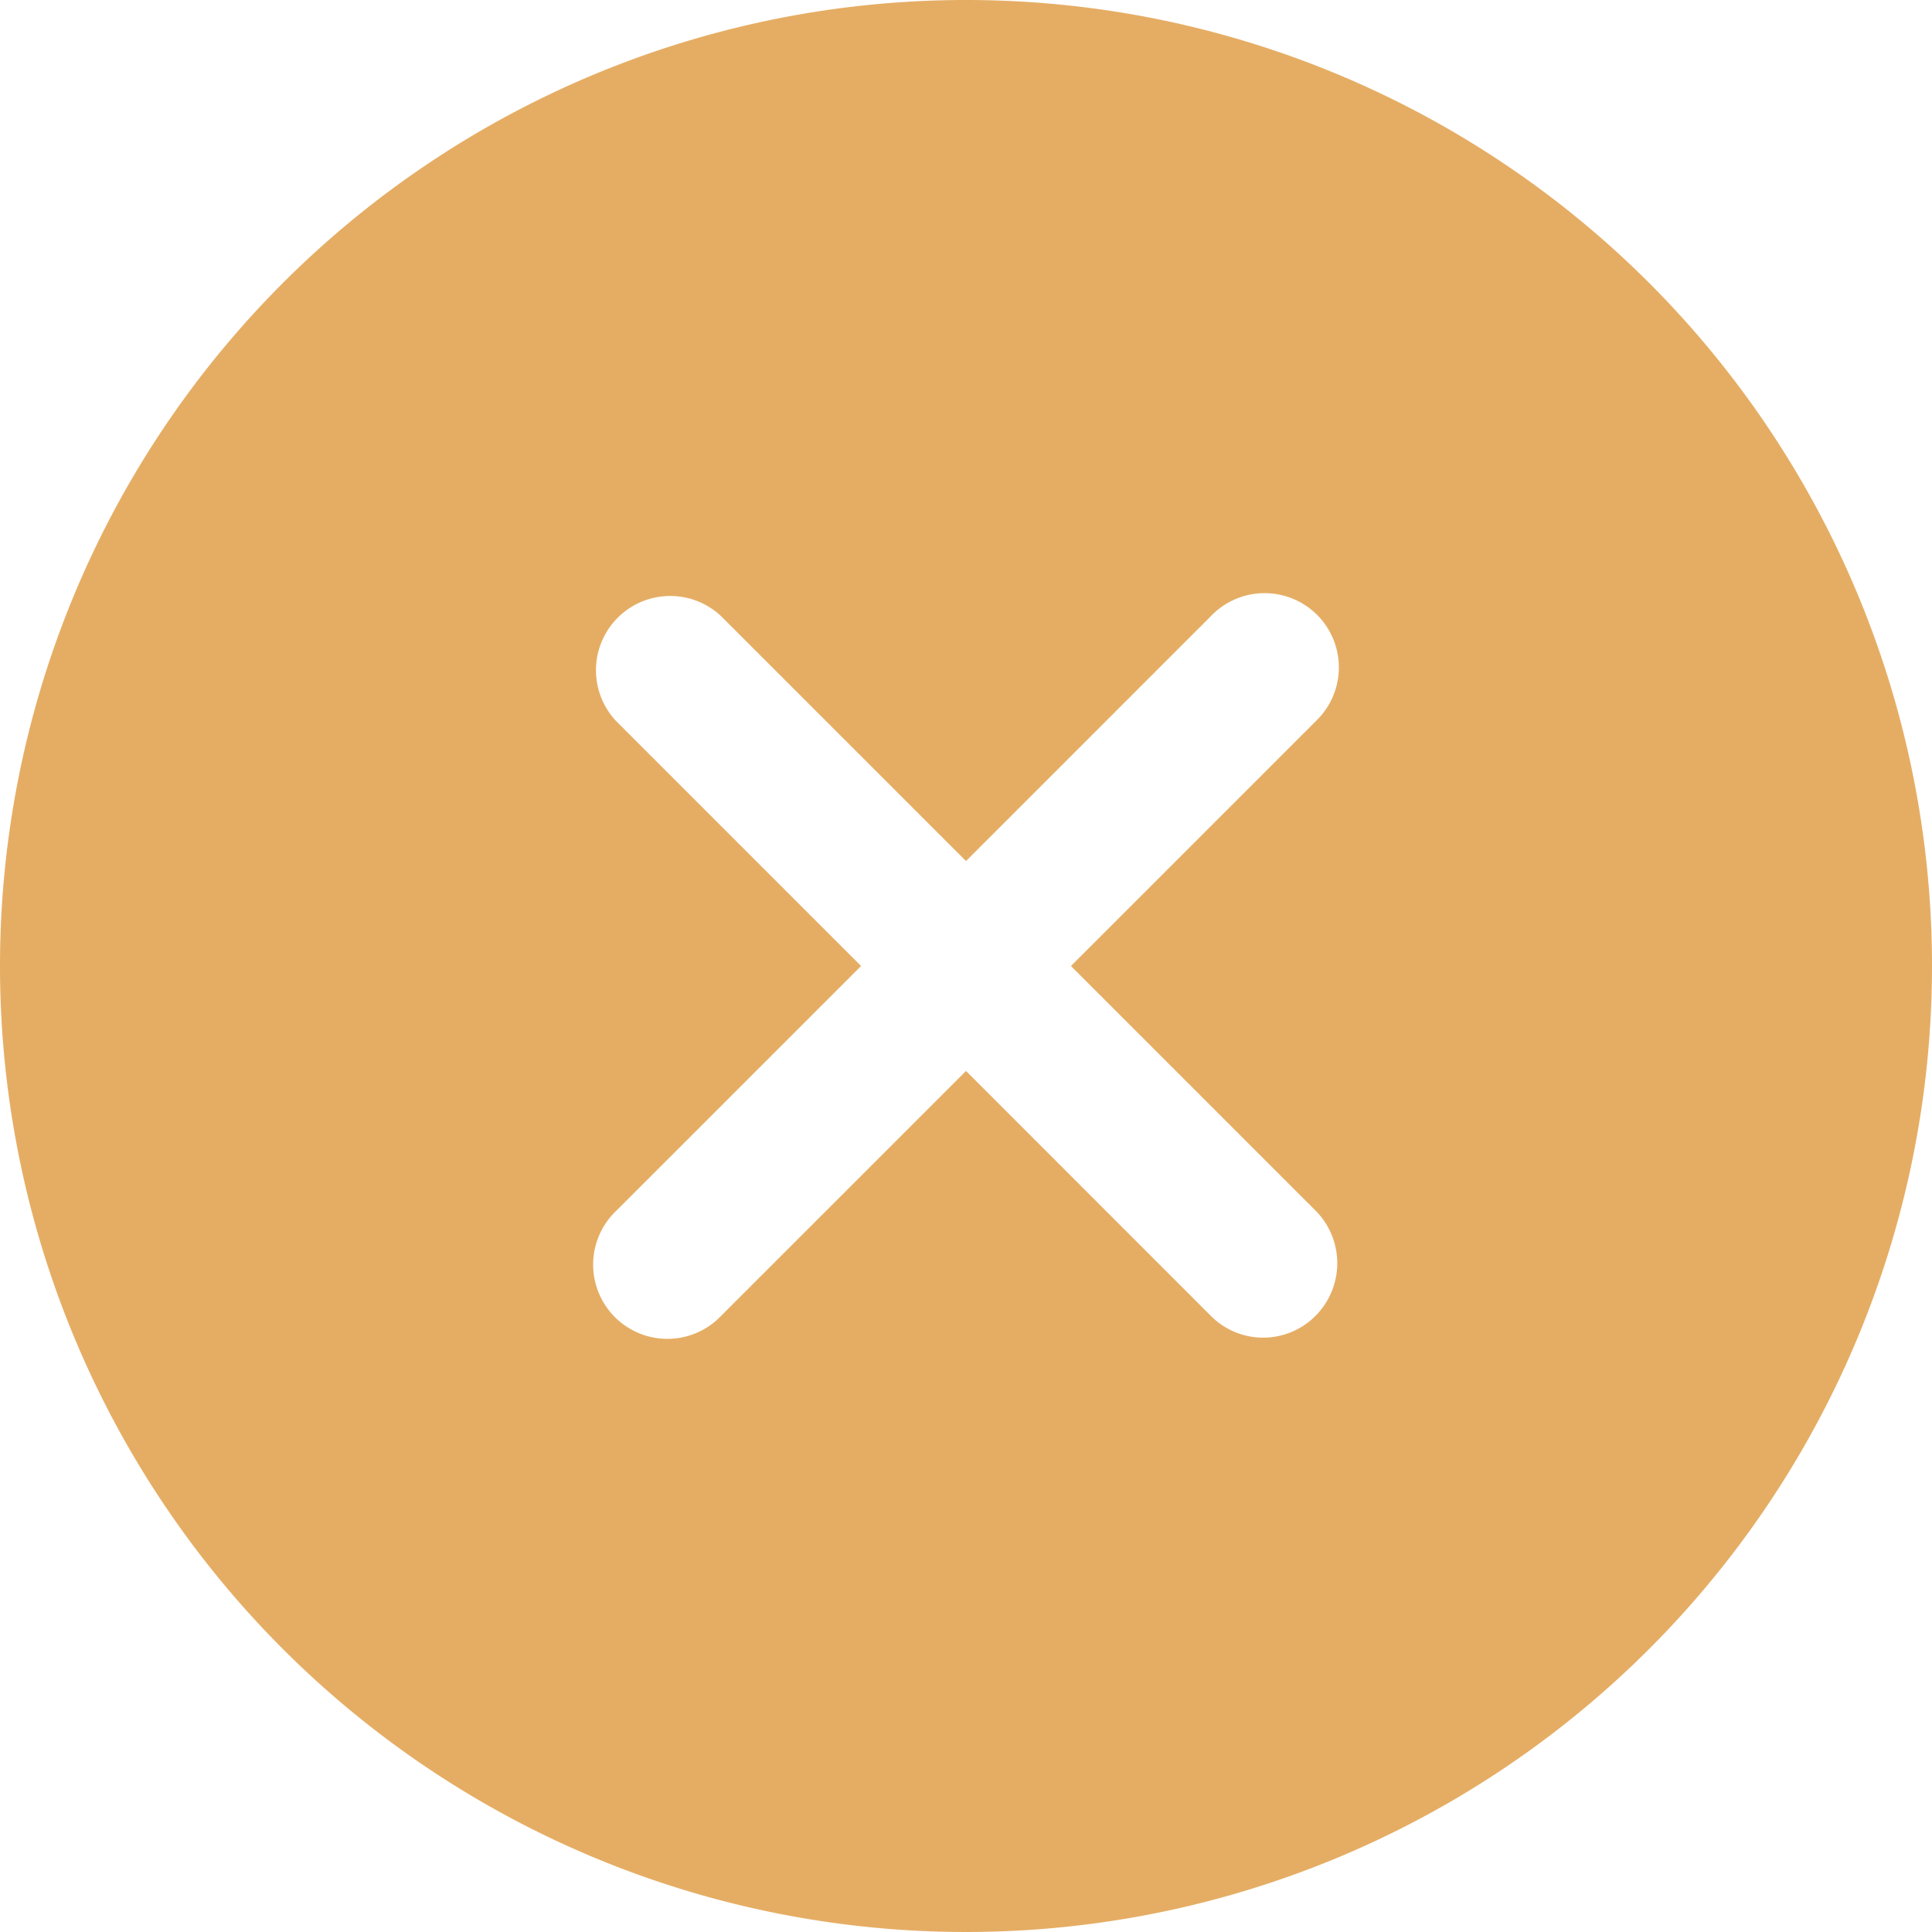 <svg xmlns="http://www.w3.org/2000/svg" width="29.25" height="29.25" viewBox="0 0 29.25 29.25">
    <path fill="#e5ad64" d="M18 3.375A14.625 14.625 0 1 0 32.625 18 14.623 14.623 0 0 0 18 3.375zm3.705 19.92L18 19.589l-3.705 3.705a1.124 1.124 0 1 1-1.589-1.589L16.411 18l-3.705-3.705a1.124 1.124 0 0 1 1.589-1.589L18 16.411l3.705-3.705a1.124 1.124 0 1 1 1.589 1.589L19.589 18l3.705 3.705a1.129 1.129 0 0 1 0 1.589 1.116 1.116 0 0 1-1.589.001z" transform="translate(-3.375 -3.375)"/>
</svg>
